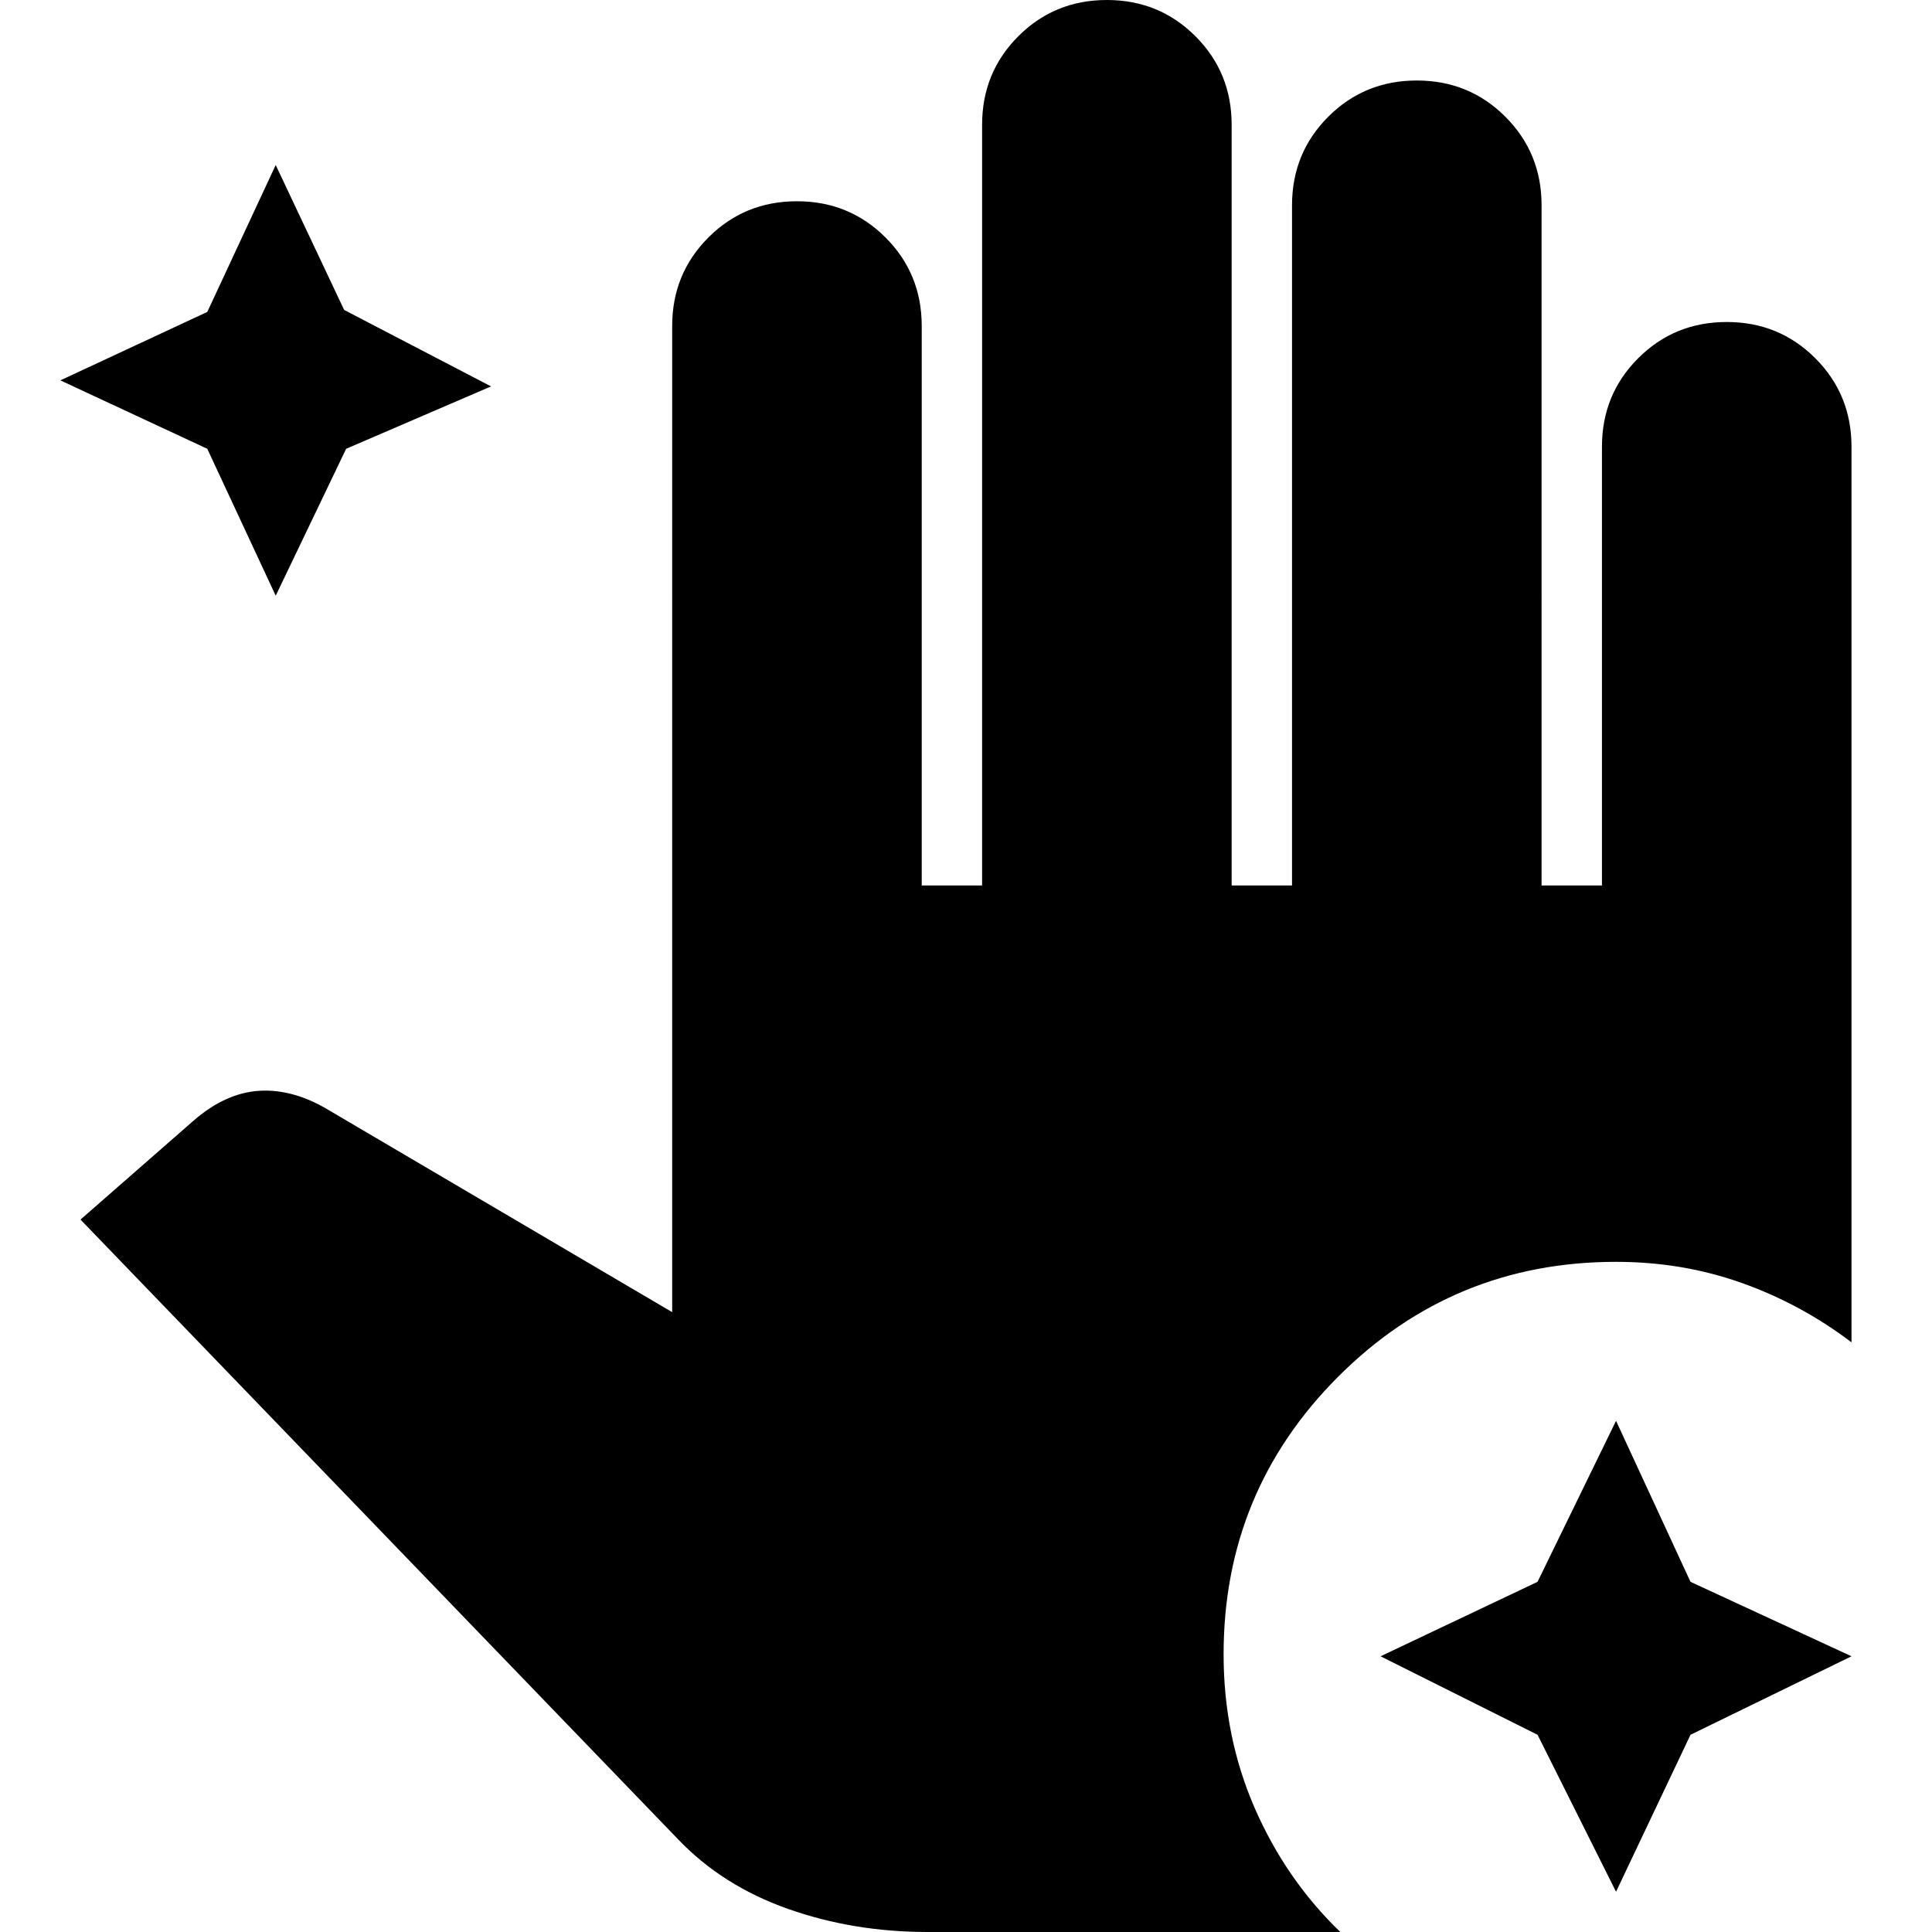 <svg xmlns="http://www.w3.org/2000/svg" width="48" height="48"><path d="m40.15 47-1.95-3.9-3.9-1.95 3.9-1.85 1.95-4 1.85 4 4 1.85-4 1.95zm-17.1 1q-1.85 0-3.475-.575T16.85 45.7L2 30.3l2.8-2.45q.8-.7 1.65-.75.85-.05 1.75.5l8.5 5V8.1q0-1.3.9-2.2.9-.9 2.2-.9 1.3 0 2.2.9.9.9.9 2.2V22h1.5V3.1q0-1.3.9-2.2.9-.9 2.2-.9 1.3 0 2.2.9.9.9.9 2.2V22h1.5V5.1q0-1.3.9-2.2.9-.9 2.2-.9 1.3 0 2.2.9.9.9.9 2.2V22h1.5V11.1q0-1.3.9-2.2.9-.9 2.2-.9 1.3 0 2.2.9.9.9.9 2.2v22.25q-1.25-.95-2.725-1.475-1.475-.525-3.125-.525-4.05 0-6.9 2.85-2.85 2.85-2.85 6.9 0 2.05.775 3.825Q31.95 46.7 33.3 48zM6.85 14.8l-1.7-3.65-3.65-1.7 3.65-1.7 1.7-3.65 1.7 3.6 3.65 1.9-3.6 1.55z"/></svg>